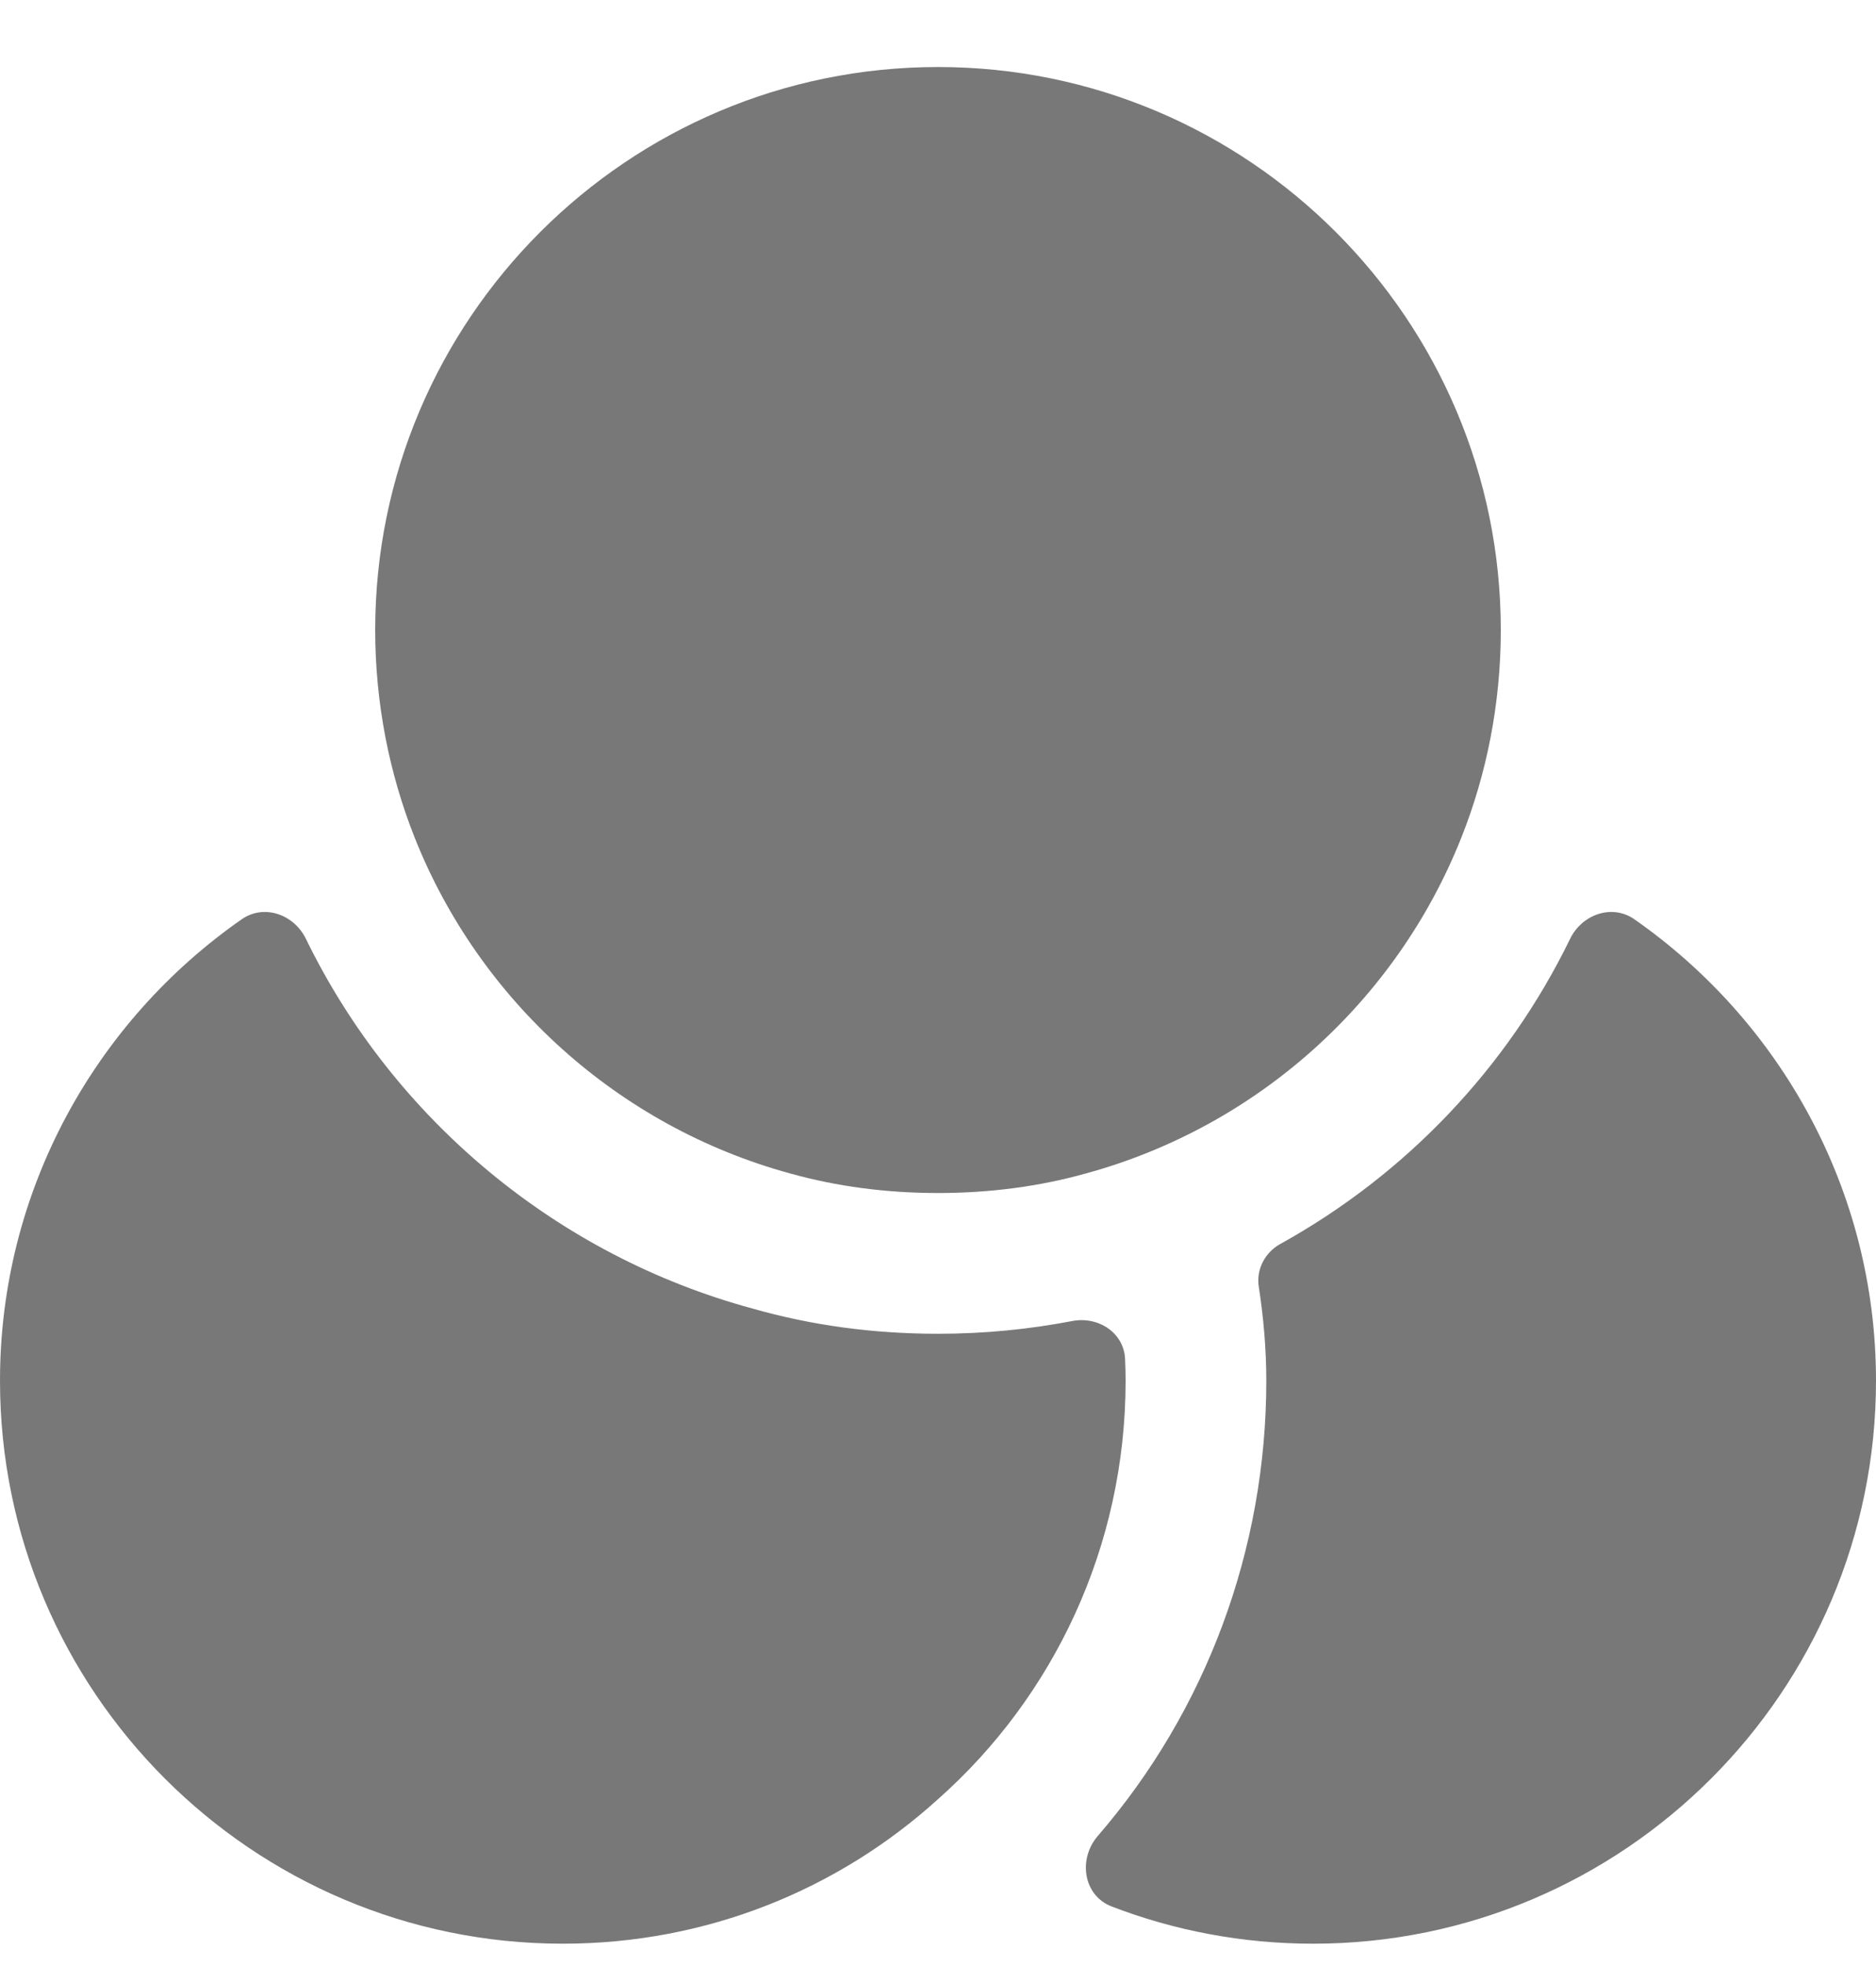 <svg width="21" height="22" viewBox="0 0 21 22" fill="none" xmlns="http://www.w3.org/2000/svg">
<path d="M12.6 15.45C12.6 17.309 11.791 18.989 10.5 20.133C9.387 21.141 7.917 21.75 6.3 21.75C2.825 21.75 0 18.926 0 15.45C0 13.314 1.075 11.422 2.707 10.286C2.956 10.113 3.291 10.232 3.424 10.505C4.412 12.532 6.243 14.051 8.421 14.642C9.083 14.831 9.776 14.925 10.5 14.925C11.021 14.925 11.52 14.875 12.005 14.782C12.293 14.727 12.58 14.912 12.594 15.205C12.598 15.287 12.6 15.369 12.6 15.45Z" fill="#787878"/>
<path d="M16.8 7.05C16.8 7.869 16.643 8.657 16.359 9.371C15.635 11.197 14.081 12.604 12.159 13.13C11.634 13.277 11.078 13.35 10.5 13.35C9.923 13.35 9.366 13.277 8.841 13.13C6.92 12.604 5.366 11.197 4.641 9.371C4.358 8.657 4.2 7.869 4.2 7.05C4.2 3.575 7.025 0.75 10.5 0.75C13.976 0.75 16.8 3.575 16.8 7.05Z" fill="#787878"/>
<path d="M21 15.45C21 18.926 18.175 21.75 14.7 21.75C13.906 21.75 13.143 21.603 12.443 21.333C12.125 21.21 12.066 20.802 12.289 20.544C13.502 19.141 14.175 17.337 14.175 15.45C14.175 15.093 14.143 14.736 14.091 14.4C14.06 14.207 14.159 14.016 14.33 13.921C15.729 13.147 16.869 11.958 17.576 10.505C17.709 10.232 18.045 10.113 18.294 10.286C19.925 11.423 21 13.314 21 15.45Z" fill="#787878"/>
</svg>
